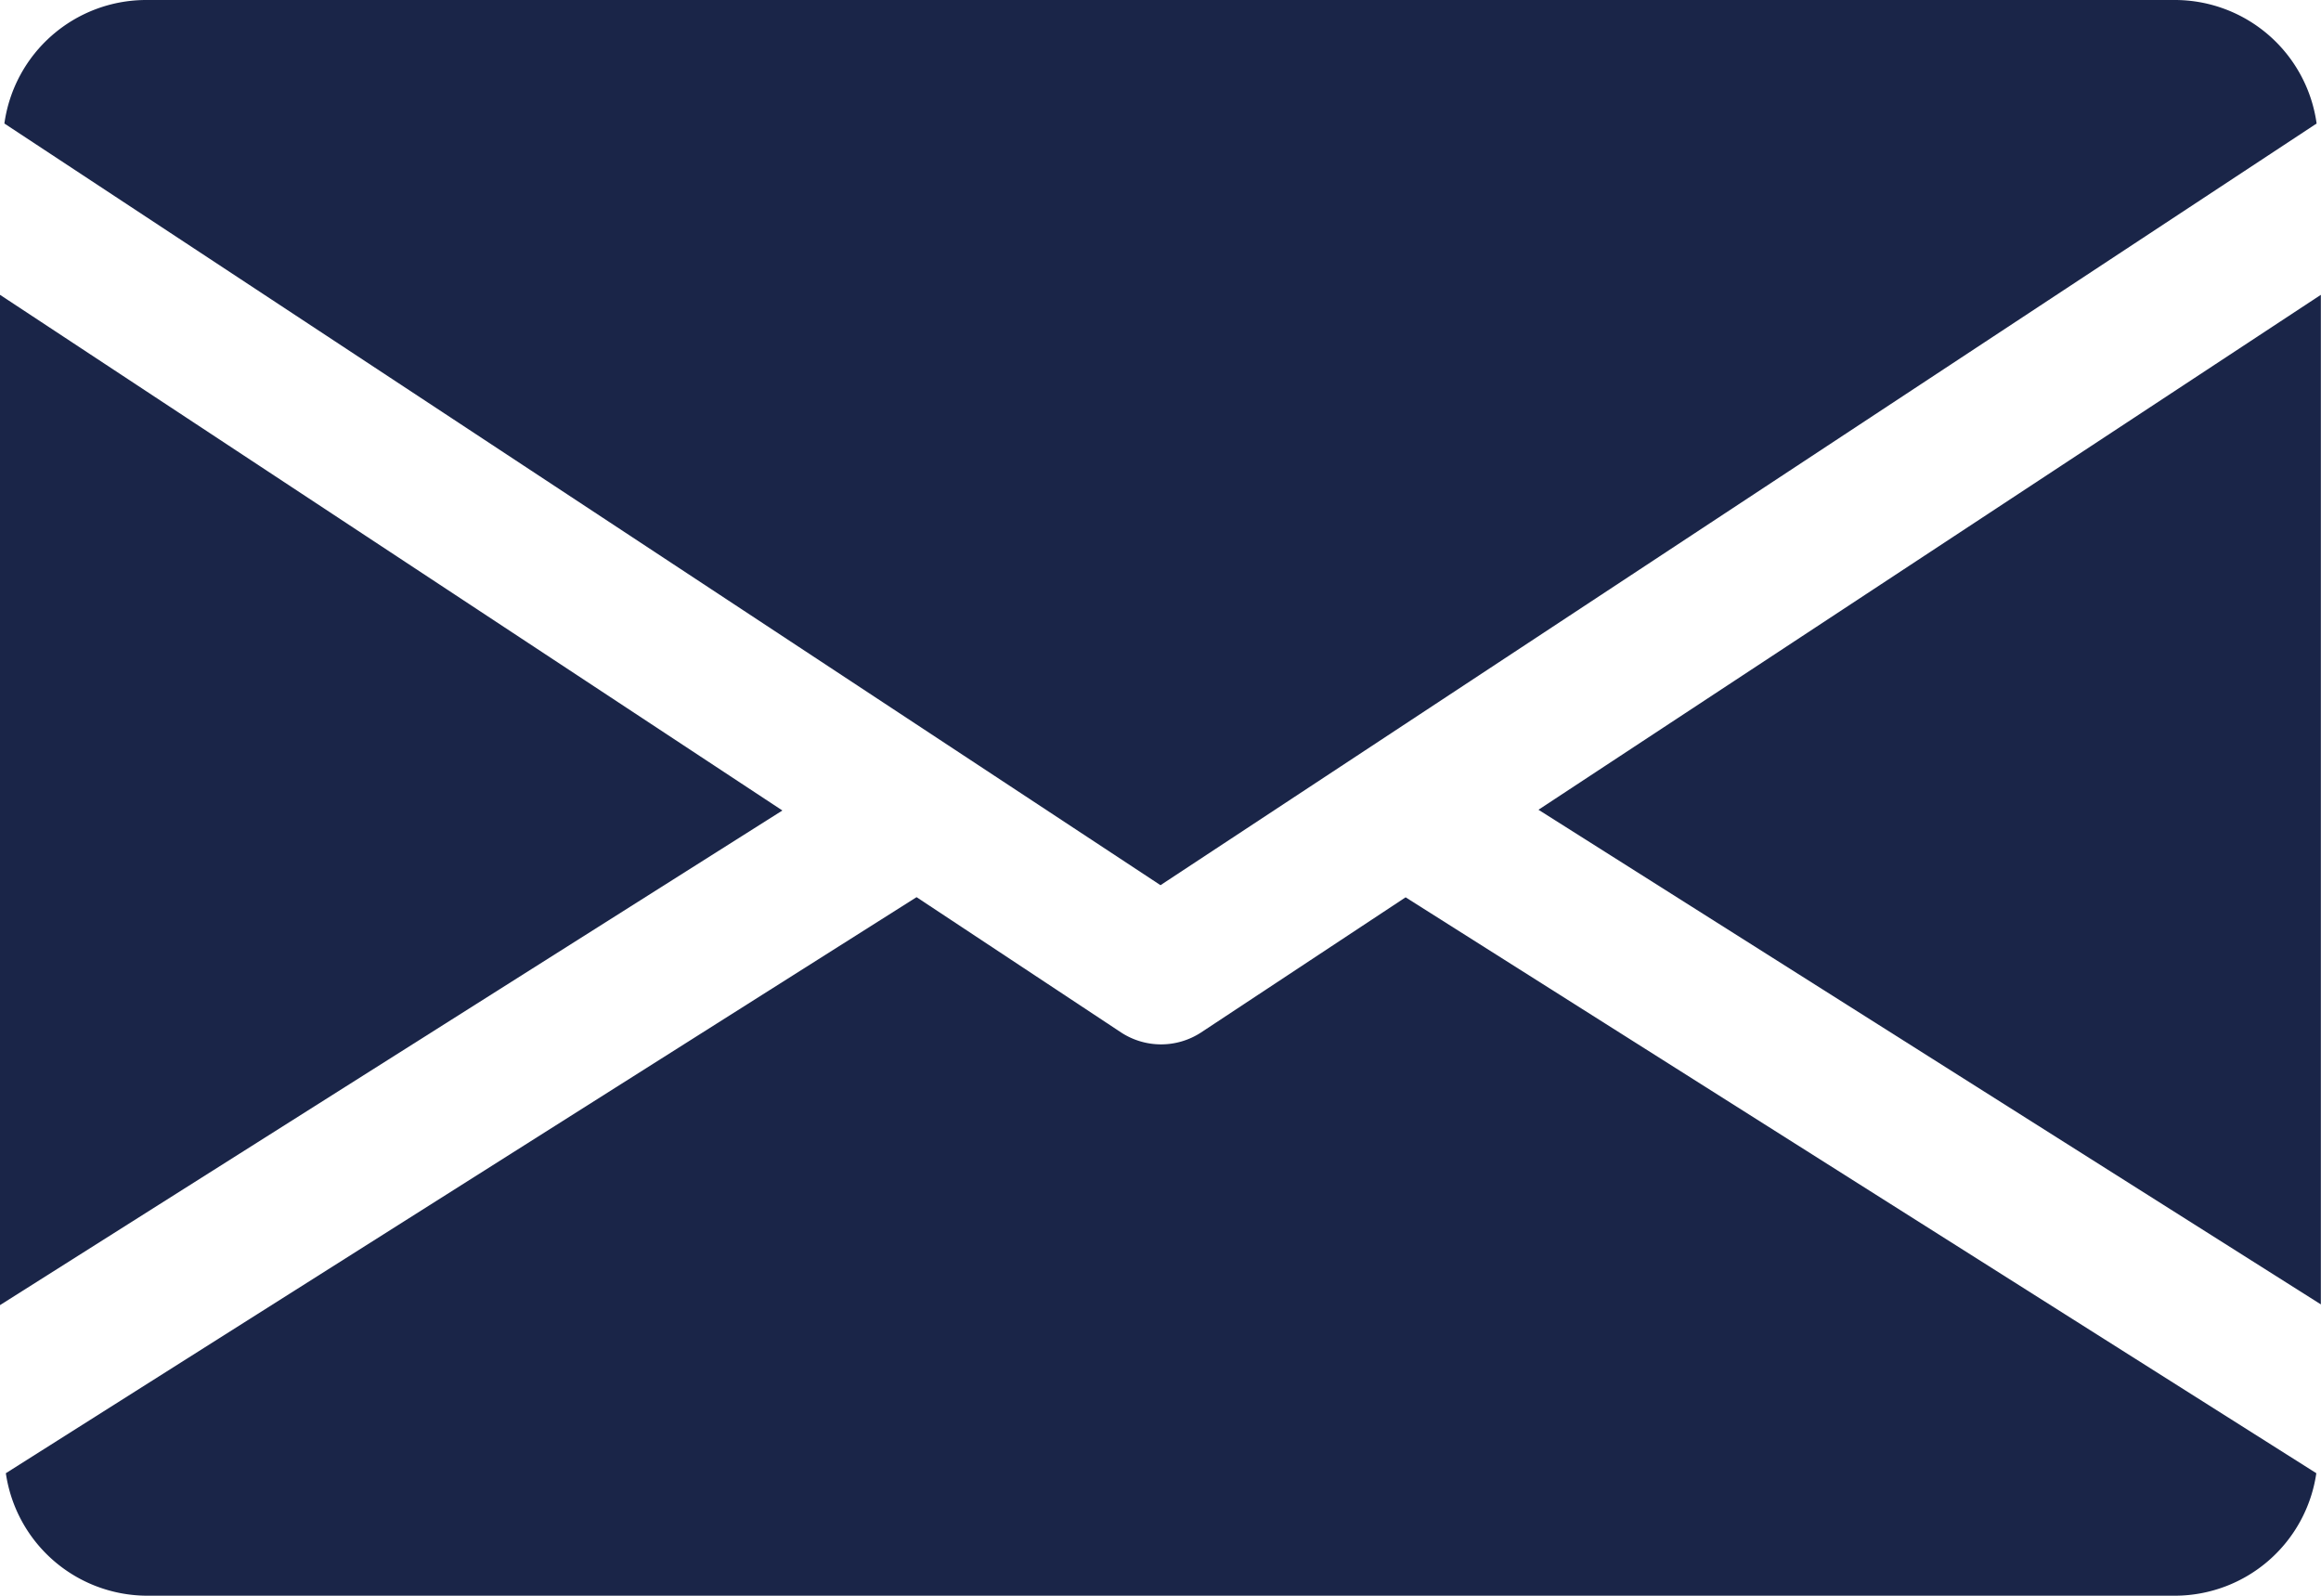 <svg xmlns="http://www.w3.org/2000/svg" width="15.88" height="10.917" viewBox="0 0 15.88 10.917">
  <g id="email-black" transform="translate(0 -80)">
    <g id="Сгруппировать_16" data-name="Сгруппировать 16" transform="translate(10.526 82.013)">
      <g id="Сгруппировать_15" data-name="Сгруппировать 15">
        <path id="Контур_8" data-name="Контур 8" d="M339.392,148.423l5.353,3.384V144.9Z" transform="translate(-339.392 -144.896)" fill="#1a2548"/>
      </g>
    </g>
    <g id="Сгруппировать_18" data-name="Сгруппировать 18" transform="translate(0 82.013)">
      <g id="Сгруппировать_17" data-name="Сгруппировать 17">
        <path id="Контур_9" data-name="Контур 9" d="M0,144.9v6.912l5.353-3.384Z" transform="translate(0 -144.896)" fill="#1a2548"/>
      </g>
    </g>
    <g id="Сгруппировать_20" data-name="Сгруппировать 20" transform="translate(0.03 80)">
      <g id="Сгруппировать_19" data-name="Сгруппировать 19">
        <path id="Контур_10" data-name="Контур 10" d="M15.817,80H1.923a.98.98,0,0,0-.963.845l7.91,5.211,7.91-5.211A.98.98,0,0,0,15.817,80Z" transform="translate(-0.96 -80)" fill="#1a2548"/>
      </g>
    </g>
    <g id="Сгруппировать_22" data-name="Сгруппировать 22" transform="translate(0.032 86.138)">
      <g id="Сгруппировать_21" data-name="Сгруппировать 21">
        <path id="Контур_11" data-name="Контур 11" d="M10.609,277.921l-1.4.925a.5.5,0,0,1-.546,0l-1.4-.926-6.231,3.941a.979.979,0,0,0,.961.838H15.879a.979.979,0,0,0,.961-.838Z" transform="translate(-1.024 -277.92)" fill="#1a2548"/>
      </g>
    </g>
  </g>
</svg>
